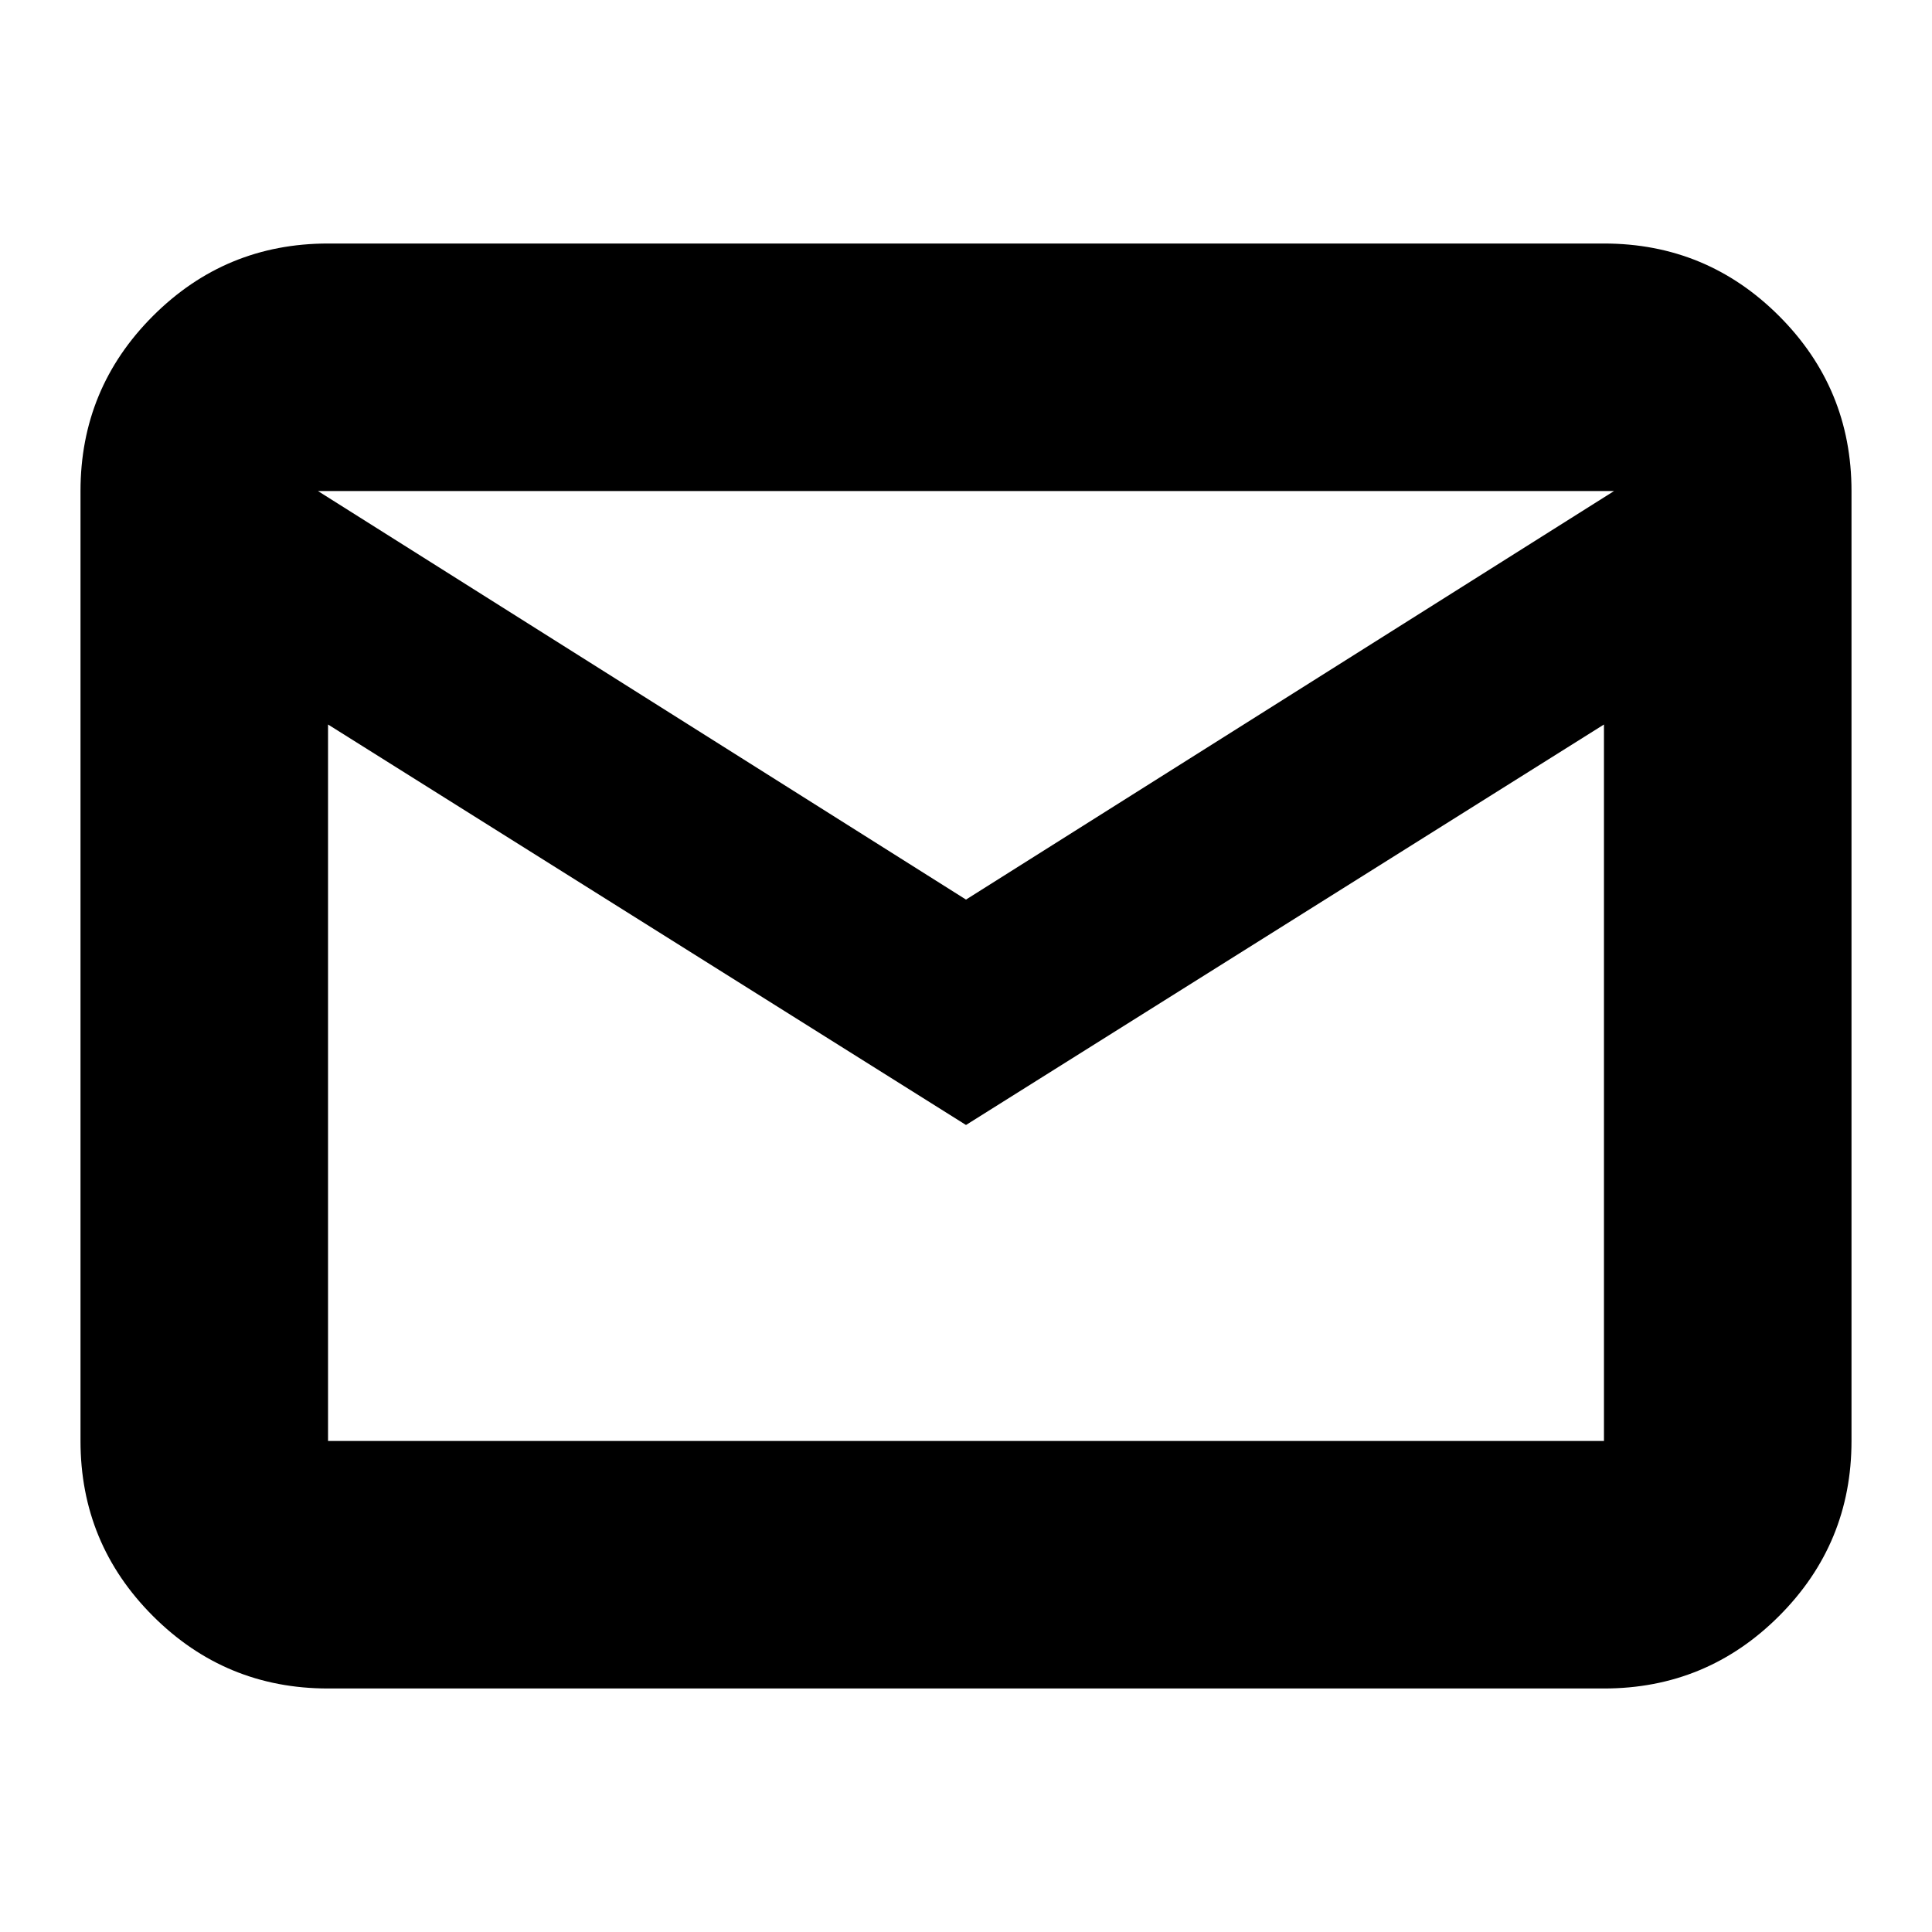 <svg xmlns="http://www.w3.org/2000/svg" height="24" width="24"><path d="M4.075 20.975q-1.275 0-2.175-.9-.9-.9-.9-2.175V6.1q0-1.275.9-2.175.9-.9 2.175-.9h15.85q1.275 0 2.175.9.9.9.9 2.175v11.8q0 1.275-.9 2.175-.9.9-2.175.9Zm7.925-7L4.075 9v8.9h15.85V9Zm0-2.8L20.05 6.1H3.95ZM3.95 9V6.1v11.8h.125-.125Z"/></svg>